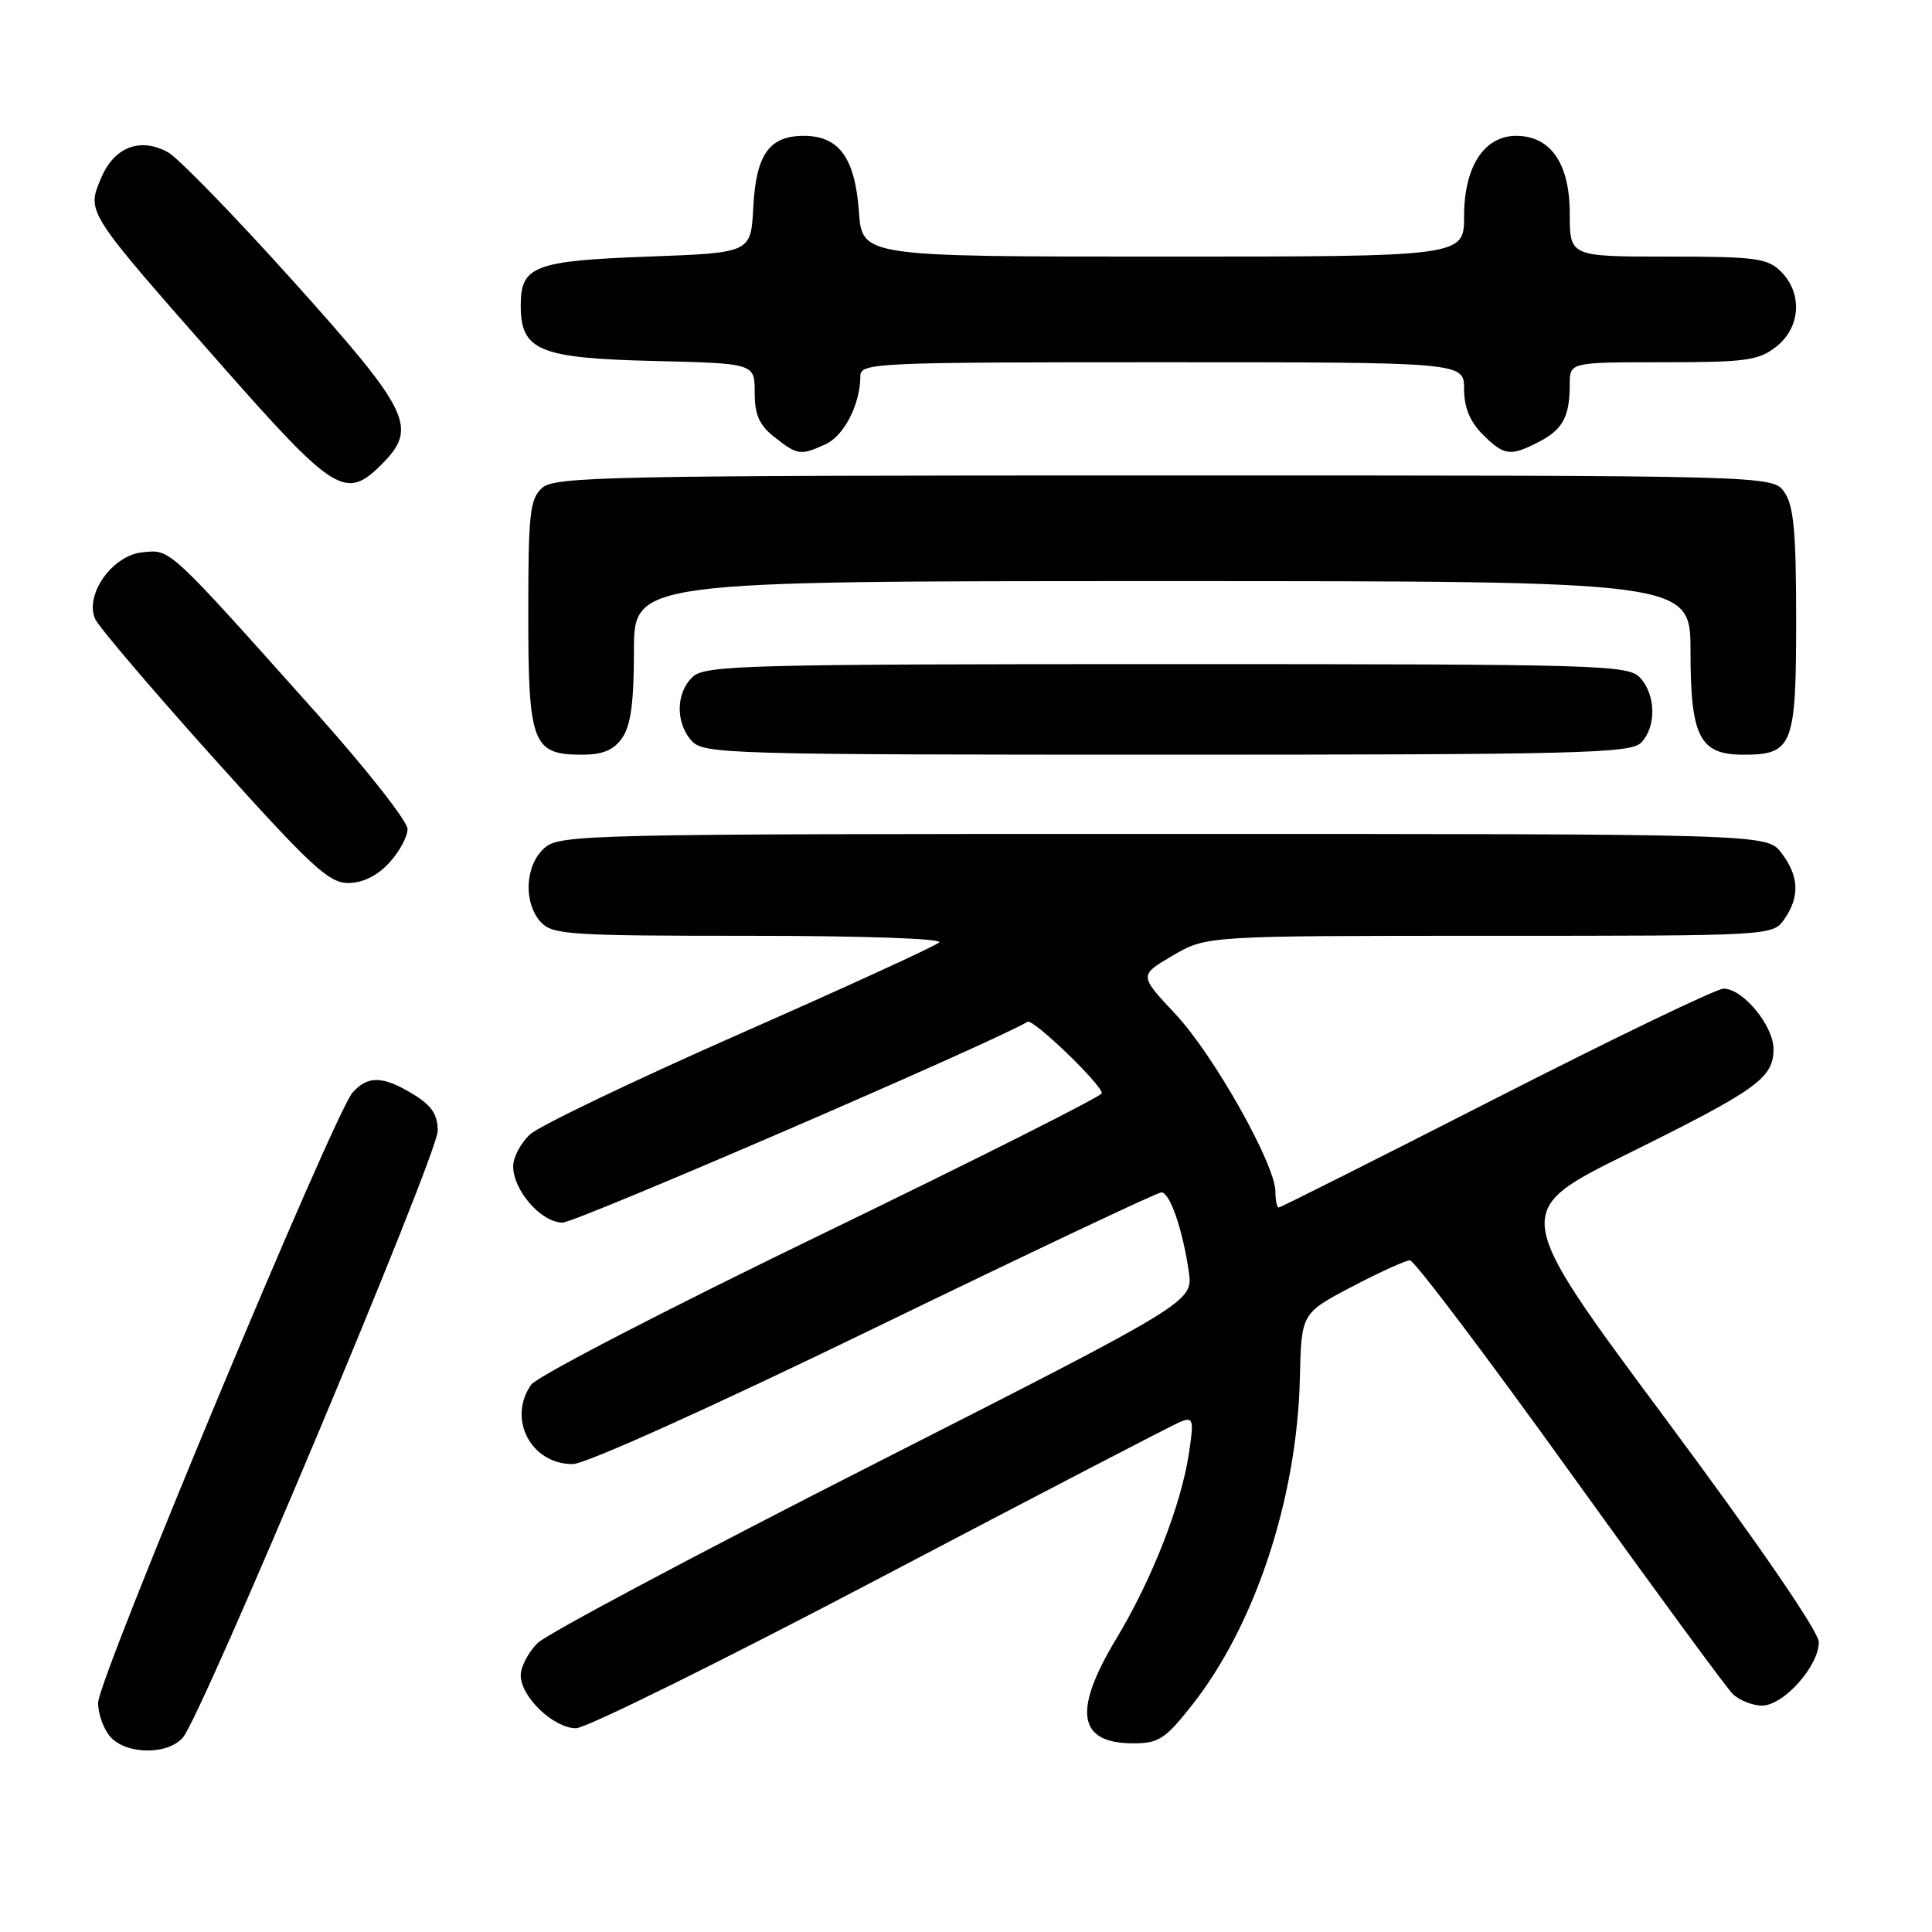 <?xml version="1.0" encoding="UTF-8" standalone="no"?>
<!DOCTYPE svg PUBLIC "-//W3C//DTD SVG 1.1//EN" "http://www.w3.org/Graphics/SVG/1.1/DTD/svg11.dtd" >
<svg xmlns="http://www.w3.org/2000/svg" xmlns:xlink="http://www.w3.org/1999/xlink" version="1.1" viewBox="0 0 256 256">
 <g >
 <path fill="currentColor"
d=" M 24.22 230.25 C 26.74 227.38 58.00 152.96 58.00 149.85 C 58.00 147.68 57.20 146.48 54.75 144.99 C 50.74 142.55 48.77 142.49 46.73 144.75 C 44.32 147.41 13.00 222.51 13.00 225.62 C 13.00 227.12 13.74 229.17 14.65 230.17 C 16.77 232.51 22.20 232.55 24.22 230.25 Z  M 157.90 226.00 C 166.32 215.36 171.88 198.49 172.24 182.56 C 172.44 174.02 172.44 174.02 179.11 170.51 C 182.79 168.58 186.26 167.00 186.83 167.00 C 187.39 167.00 196.89 179.57 207.93 194.93 C 218.97 210.29 228.71 223.57 229.57 224.43 C 230.44 225.29 232.20 226.00 233.48 226.00 C 236.33 226.00 241.00 220.77 241.00 217.59 C 241.00 216.21 233.03 204.60 220.63 187.91 C 200.27 160.50 200.27 160.50 215.64 152.90 C 232.86 144.38 235.00 142.85 235.00 138.99 C 235.00 135.91 230.94 131.00 228.39 131.00 C 227.44 131.00 213.90 137.53 198.28 145.50 C 182.66 153.47 169.68 160.00 169.44 160.00 C 169.20 160.00 169.00 159.06 169.00 157.90 C 169.00 154.31 160.80 139.75 155.75 134.37 C 150.93 129.23 150.93 129.23 155.39 126.62 C 159.86 124.00 159.86 124.00 197.37 124.00 C 234.89 124.00 234.89 124.00 236.44 121.78 C 238.51 118.83 238.38 116.05 236.03 113.00 C 234.11 110.50 234.11 110.50 154.16 110.50 C 76.94 110.50 74.14 110.57 72.10 112.40 C 69.56 114.71 69.33 119.60 71.65 122.17 C 73.18 123.85 75.39 124.00 99.35 124.00 C 114.39 124.00 125.00 124.37 124.45 124.88 C 123.93 125.36 112.03 130.82 98.00 137.00 C 83.97 143.19 71.49 149.17 70.25 150.30 C 69.01 151.43 68.00 153.33 68.00 154.54 C 68.00 157.75 71.73 162.00 74.55 162.00 C 76.32 162.00 131.58 138.13 136.16 135.39 C 136.89 134.95 146.00 143.72 146.00 144.86 C 146.00 145.25 129.30 153.65 108.89 163.54 C 88.47 173.42 71.15 182.39 70.39 183.47 C 67.21 188.00 70.34 194.00 75.88 194.00 C 77.57 194.00 94.03 186.58 115.83 176.00 C 136.23 166.10 153.34 158.00 153.88 158.00 C 155.02 158.00 156.70 162.86 157.52 168.50 C 158.10 172.50 158.10 172.50 115.80 194.00 C 92.54 205.82 72.49 216.49 71.25 217.70 C 70.01 218.92 69.00 220.85 69.00 222.00 C 69.00 224.84 73.36 229.00 76.33 229.00 C 77.66 229.00 95.84 220.01 116.73 209.02 C 137.62 198.04 155.51 188.74 156.49 188.36 C 158.11 187.74 158.21 188.14 157.54 192.57 C 156.52 199.38 152.64 209.30 147.96 217.06 C 142.12 226.74 142.79 231.00 150.18 231.00 C 153.51 231.00 154.41 230.42 157.90 226.00 Z  M 51.55 114.35 C 52.90 112.90 54.00 110.87 54.00 109.85 C 54.00 108.82 48.49 101.82 41.75 94.29 C 22.11 72.32 22.64 72.81 18.89 73.18 C 14.88 73.57 11.16 78.83 12.62 82.04 C 13.11 83.10 20.17 91.39 28.33 100.48 C 41.18 114.79 43.56 117.00 46.13 117.00 C 48.05 117.00 49.96 116.07 51.55 114.35 Z  M 82.44 97.78 C 83.58 96.15 84.00 93.06 84.00 86.28 C 84.00 77.00 84.00 77.00 154.00 77.00 C 224.00 77.00 224.00 77.00 224.00 86.28 C 224.00 97.64 225.20 100.00 230.99 100.00 C 237.55 100.00 238.00 98.86 238.00 82.15 C 238.00 70.46 237.68 66.99 236.44 65.22 C 234.89 63.00 234.89 63.00 154.27 63.00 C 80.66 63.00 73.50 63.14 71.83 64.65 C 70.21 66.12 70.00 68.05 70.00 81.33 C 70.00 98.54 70.55 100.00 77.10 100.00 C 79.88 100.00 81.30 99.41 82.44 97.78 Z  M 217.43 98.43 C 219.48 96.38 219.44 92.14 217.35 89.83 C 215.78 88.10 212.52 88.00 154.67 88.00 C 99.30 88.00 93.49 88.15 91.83 89.65 C 89.55 91.72 89.47 95.76 91.65 98.17 C 93.22 99.91 96.49 100.00 154.58 100.00 C 208.95 100.00 216.03 99.82 217.43 98.43 Z  M 50.55 61.55 C 55.42 56.67 54.41 54.58 38.85 37.25 C 31.06 28.59 23.59 20.90 22.25 20.17 C 18.55 18.15 15.11 19.49 13.38 23.63 C 11.48 28.17 11.33 27.93 29.23 48.25 C 44.32 65.37 45.80 66.29 50.55 61.55 Z  M 109.40 58.86 C 111.85 57.75 114.00 53.53 114.00 49.85 C 114.00 48.08 115.74 48.00 154.00 48.00 C 194.00 48.00 194.00 48.00 194.00 51.55 C 194.00 53.98 194.77 55.86 196.45 57.55 C 199.31 60.40 200.11 60.51 203.93 58.54 C 207.09 56.90 208.00 55.20 208.00 50.92 C 208.00 48.00 208.00 48.00 220.37 48.00 C 231.36 48.00 233.02 47.77 235.37 45.93 C 238.59 43.39 238.88 38.88 236.00 36.00 C 234.21 34.21 232.67 34.00 221.00 34.00 C 208.00 34.00 208.00 34.00 208.00 28.31 C 208.00 21.67 205.47 18.00 200.90 18.00 C 196.65 18.00 194.00 22.09 194.00 28.63 C 194.00 34.00 194.00 34.00 154.12 34.00 C 114.24 34.00 114.24 34.00 113.81 28.04 C 113.29 20.91 111.18 18.00 106.50 18.00 C 101.92 18.00 100.17 20.49 99.81 27.52 C 99.50 33.50 99.50 33.50 85.90 34.00 C 70.79 34.56 69.00 35.24 69.00 40.47 C 69.00 46.45 71.40 47.46 86.60 47.83 C 100.00 48.15 100.00 48.15 100.00 52.00 C 100.00 54.97 100.60 56.33 102.63 57.93 C 105.69 60.33 106.07 60.38 109.40 58.86 Z "/>
</g>
</svg>